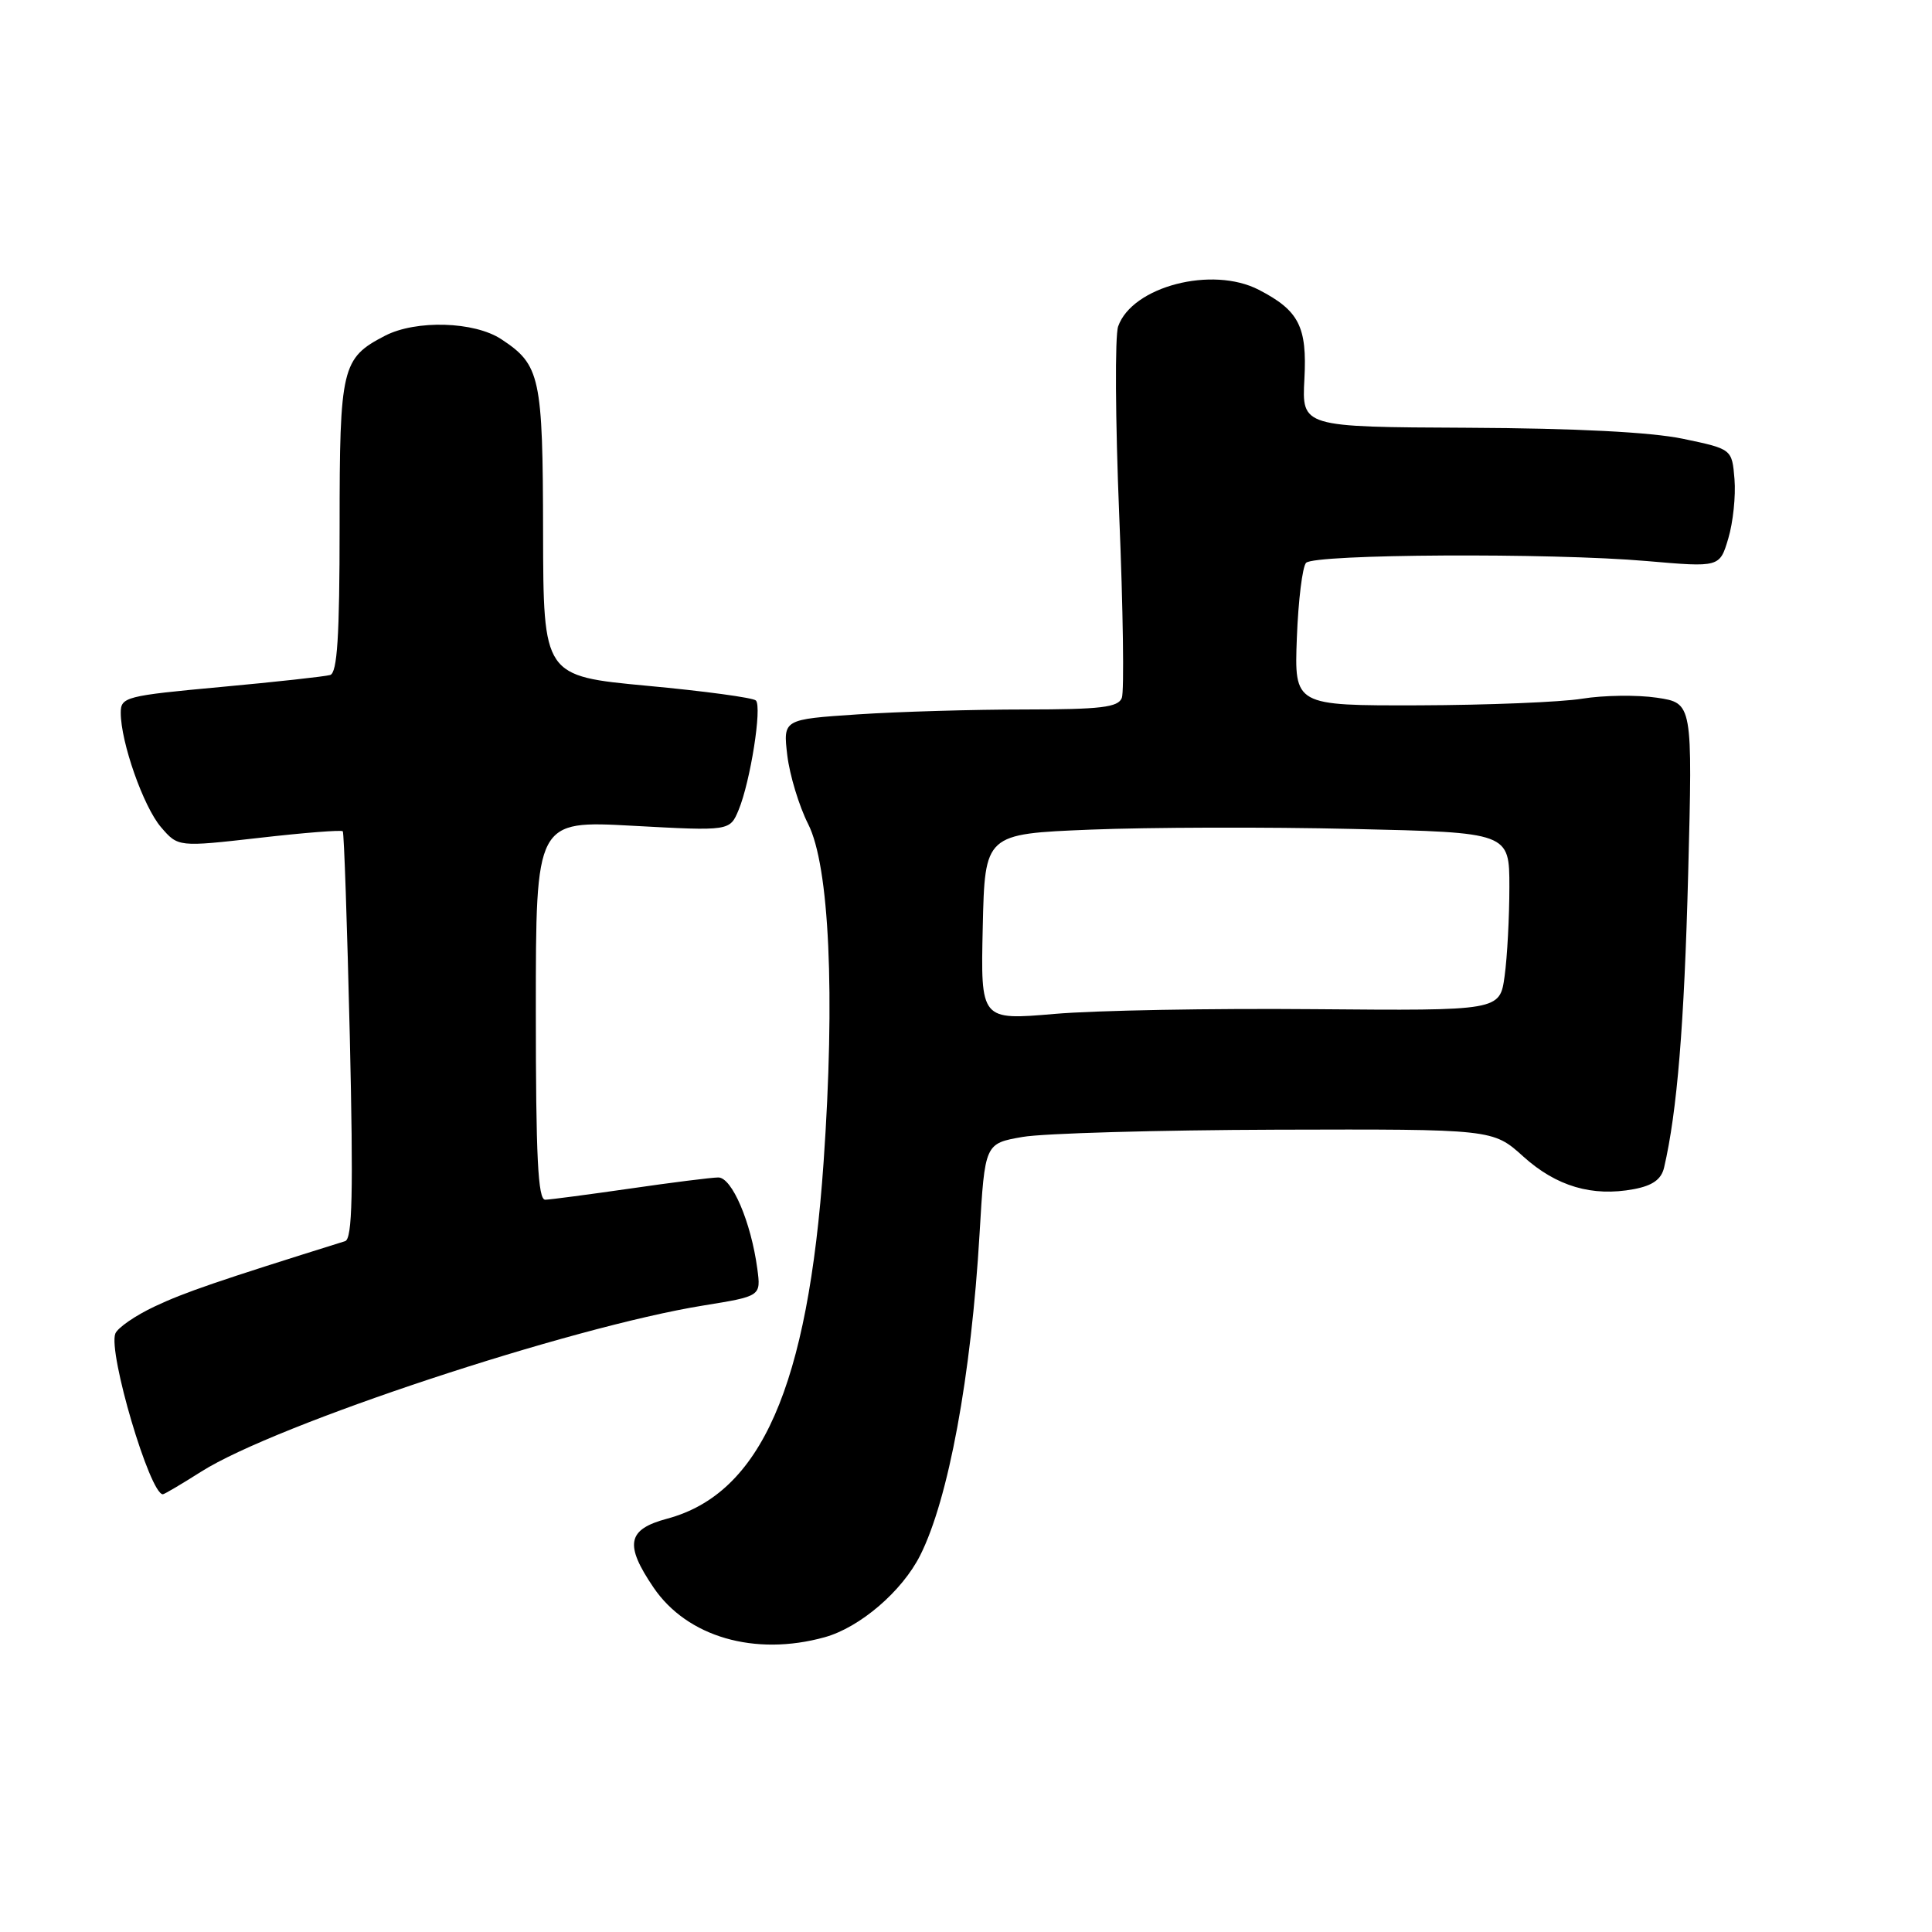 <?xml version="1.0" encoding="UTF-8" standalone="no"?>
<!DOCTYPE svg PUBLIC "-//W3C//DTD SVG 1.1//EN" "http://www.w3.org/Graphics/SVG/1.1/DTD/svg11.dtd" >
<svg xmlns="http://www.w3.org/2000/svg" xmlns:xlink="http://www.w3.org/1999/xlink" version="1.1" viewBox="0 0 256 256">
 <g >
 <path fill="currentColor"
d=" M 109.28 216.94 C 113.95 215.64 119.53 210.86 121.93 206.09 C 125.68 198.65 128.69 182.36 129.80 163.43 C 130.50 151.52 130.50 151.52 135.50 150.65 C 138.25 150.17 153.40 149.74 169.16 149.69 C 197.82 149.61 197.82 149.61 201.85 153.25 C 206.23 157.20 210.98 158.60 216.49 157.57 C 218.98 157.10 220.13 156.28 220.50 154.71 C 222.23 147.29 223.17 135.80 223.69 115.83 C 224.28 93.16 224.28 93.16 219.55 92.45 C 216.94 92.06 212.49 92.12 209.65 92.58 C 206.82 93.04 197.07 93.43 188.00 93.46 C 171.50 93.50 171.50 93.50 171.84 84.50 C 172.03 79.55 172.58 75.09 173.06 74.58 C 174.18 73.41 205.49 73.24 218.18 74.34 C 227.87 75.18 227.87 75.18 229.01 71.34 C 229.64 69.23 230.01 65.70 229.83 63.50 C 229.50 59.50 229.50 59.50 223.00 58.14 C 218.76 57.26 208.84 56.75 194.50 56.68 C 172.50 56.58 172.50 56.58 172.84 50.22 C 173.21 43.28 172.12 41.15 166.80 38.40 C 160.62 35.20 150.02 37.96 148.16 43.25 C 147.72 44.49 147.79 55.72 148.30 68.22 C 148.82 80.72 148.97 91.63 148.65 92.47 C 148.17 93.73 145.88 94.00 135.78 94.01 C 129.03 94.01 119.06 94.30 113.63 94.66 C 103.76 95.32 103.76 95.32 104.32 100.09 C 104.64 102.72 105.88 106.81 107.08 109.18 C 109.90 114.73 110.68 131.81 109.13 154.00 C 107.06 183.73 100.83 197.91 88.38 201.24 C 83.11 202.65 82.72 204.65 86.60 210.36 C 91.05 216.91 100.02 219.51 109.28 216.94 Z  M 26.66 195.00 C 36.53 188.74 75.57 175.83 93.23 172.98 C 100.83 171.75 100.83 171.75 100.35 168.13 C 99.51 161.90 96.98 156.00 95.17 156.02 C 94.25 156.03 89.00 156.69 83.50 157.49 C 78.00 158.28 72.94 158.95 72.25 158.97 C 71.28 158.99 71.00 153.32 71.00 133.86 C 71.00 108.72 71.00 108.72 83.85 109.42 C 96.71 110.12 96.71 110.12 97.88 107.30 C 99.43 103.54 100.99 93.67 100.16 92.82 C 99.80 92.45 93.31 91.57 85.75 90.87 C 72.00 89.58 72.00 89.58 71.96 70.54 C 71.93 49.90 71.59 48.35 66.43 44.95 C 62.86 42.59 55.13 42.36 51.01 44.49 C 45.28 47.46 45.00 48.64 45.00 69.75 C 45.00 84.33 44.69 89.15 43.75 89.44 C 43.06 89.64 36.54 90.36 29.25 91.03 C 16.65 92.19 16.00 92.36 16.00 94.44 C 16.00 98.35 19.01 106.90 21.33 109.60 C 23.60 112.24 23.60 112.24 34.36 111.02 C 40.28 110.34 45.26 109.95 45.42 110.15 C 45.59 110.34 46.00 122.55 46.35 137.29 C 46.83 158.11 46.69 164.16 45.73 164.46 C 28.75 169.77 24.47 171.24 20.52 173.10 C 17.94 174.31 15.58 175.94 15.28 176.71 C 14.31 179.24 19.86 198.00 21.58 198.00 C 21.77 198.00 24.06 196.65 26.66 195.00 Z  M 130.22 122.85 C 130.50 110.50 130.50 110.50 144.50 109.93 C 152.20 109.62 167.84 109.57 179.25 109.84 C 200.00 110.31 200.00 110.31 200.00 117.52 C 200.00 121.48 199.72 126.79 199.37 129.33 C 198.74 133.93 198.74 133.93 174.12 133.72 C 160.58 133.60 145.10 133.88 139.72 134.35 C 129.94 135.19 129.94 135.19 130.22 122.85 Z "/>
</g>
</svg>